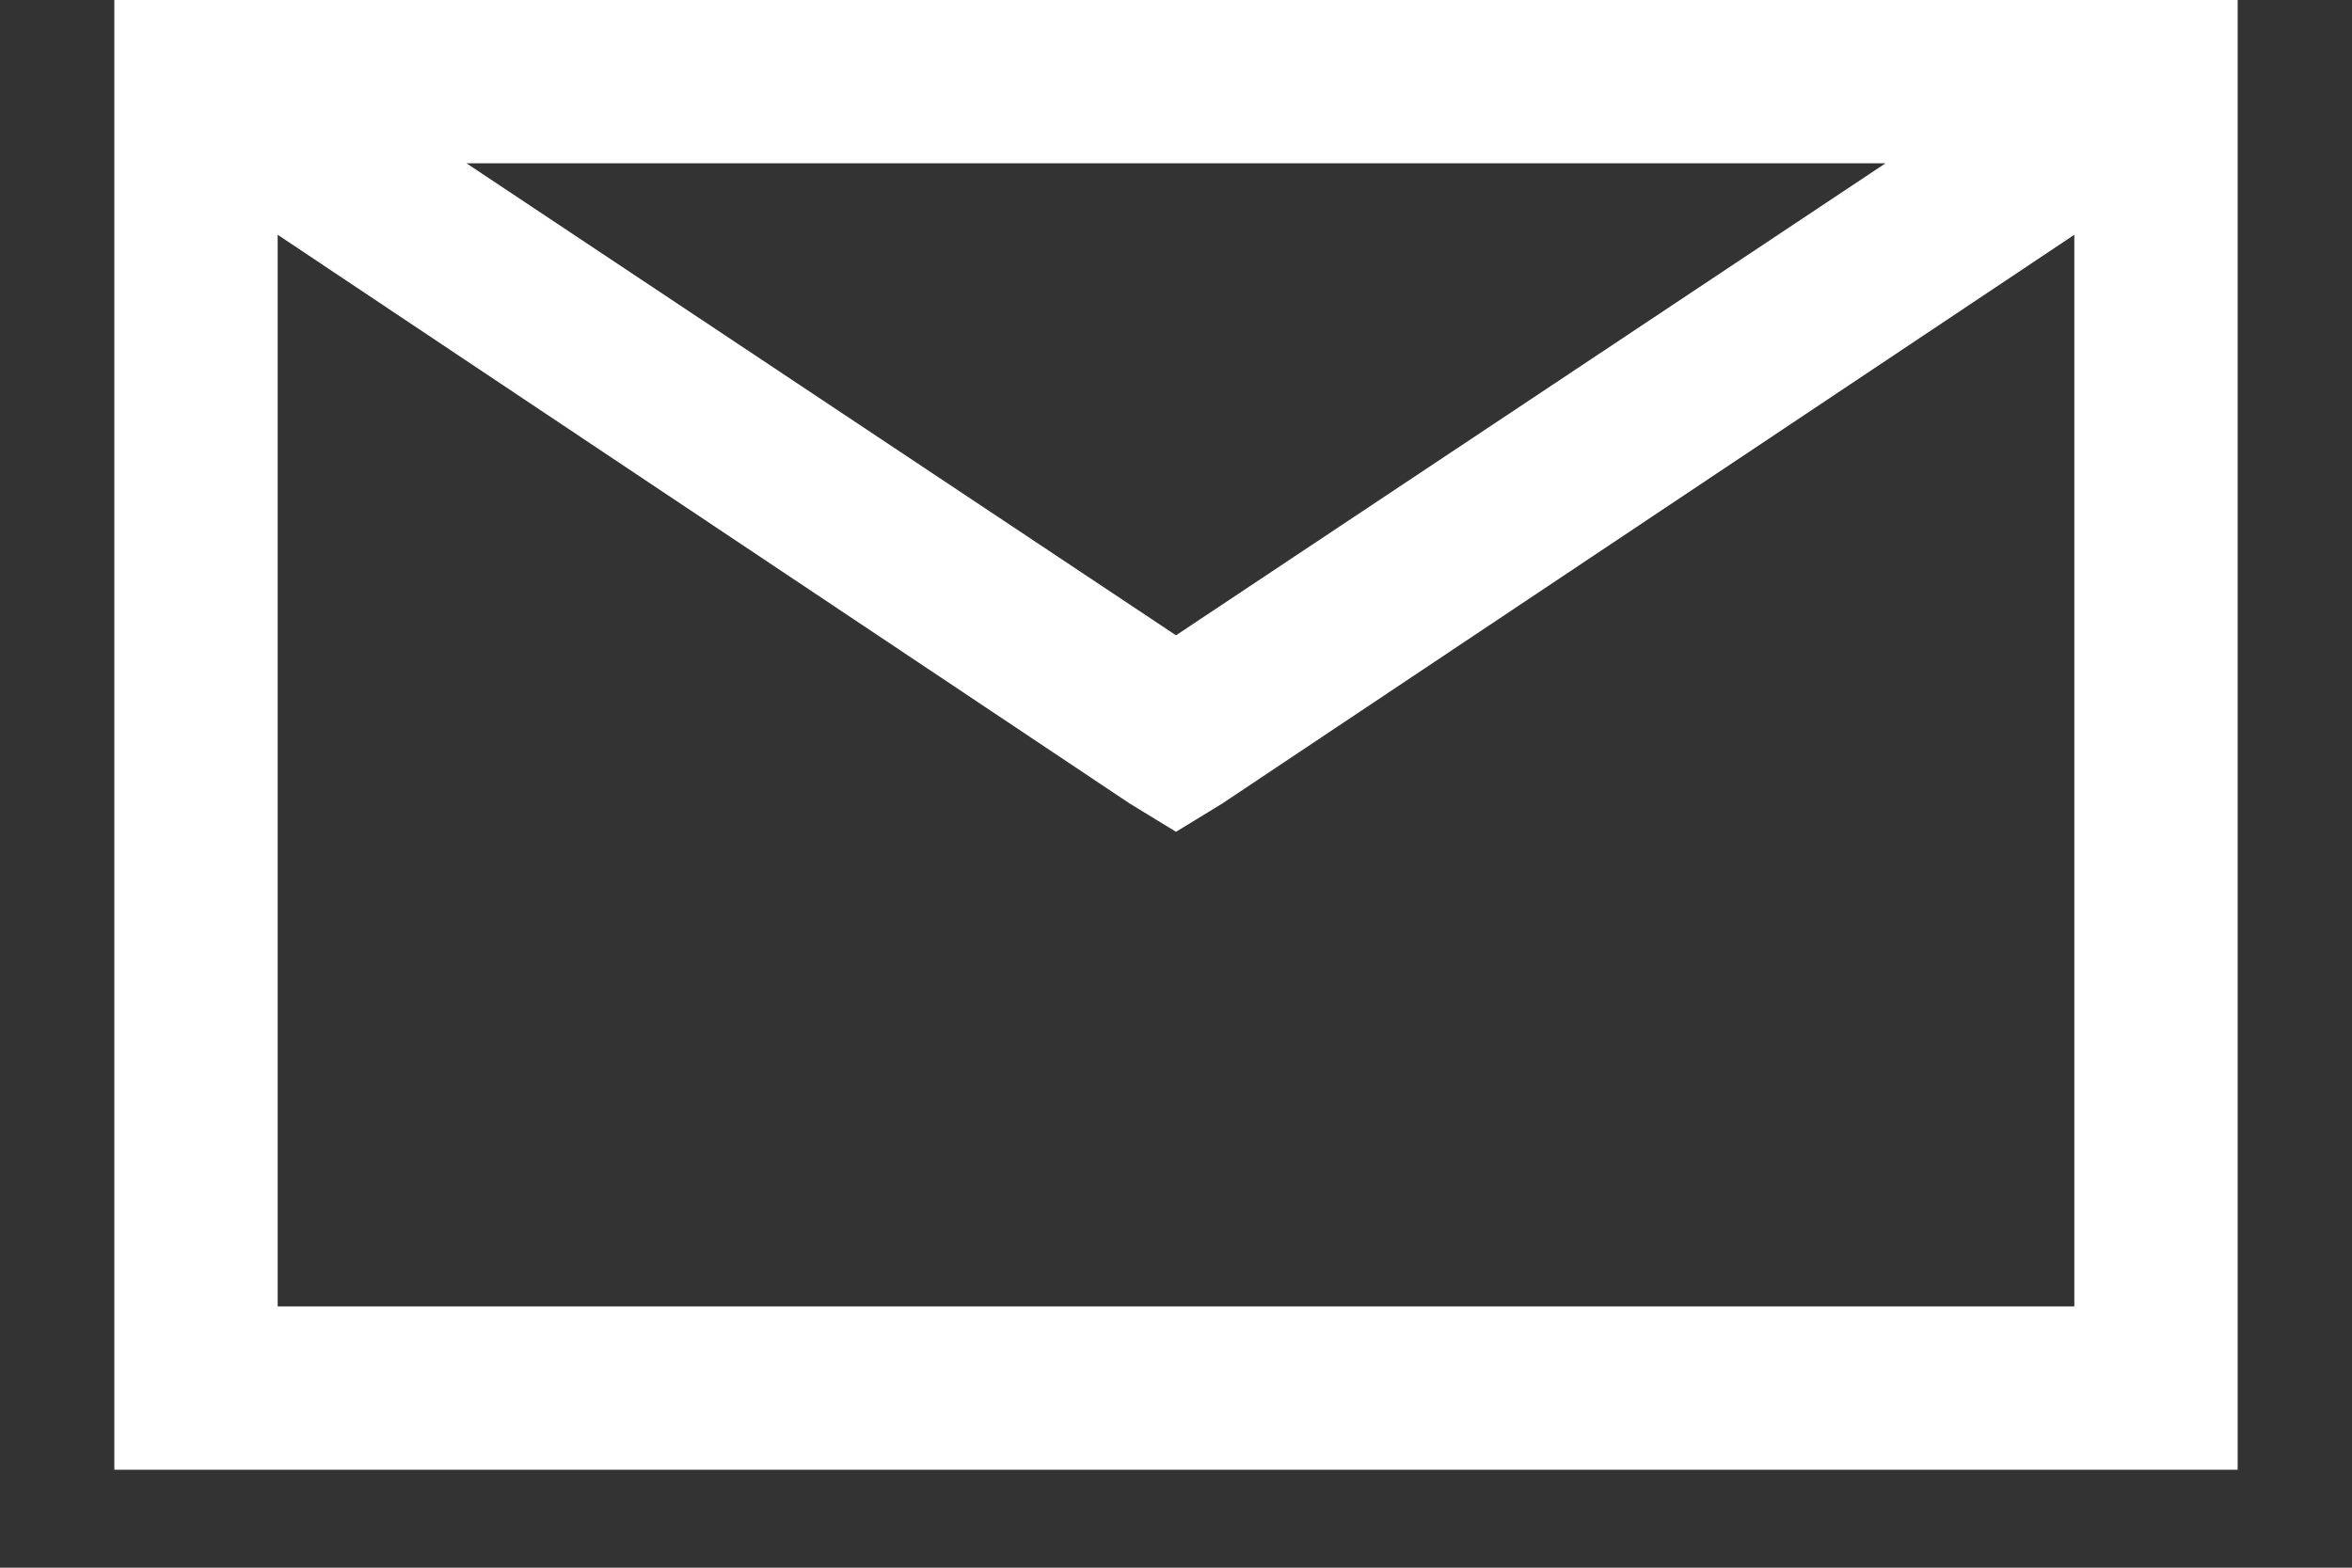 <svg width="18" height="12" viewBox="0 0 18 12" fill="none" xmlns="http://www.w3.org/2000/svg">
<rect x="0" y="0" width="18" height="12" fill="#333333" stroke="none"/>
<path d="M0.875 0V11.25H17.125V0H0.875ZM3.57 1.25H14.43L9 4.863L3.57 1.25ZM2.125 1.797L8.648 6.152L9 6.367L9.352 6.152L15.875 1.797V10H2.125V1.797Z" fill="white"/>
</svg>
